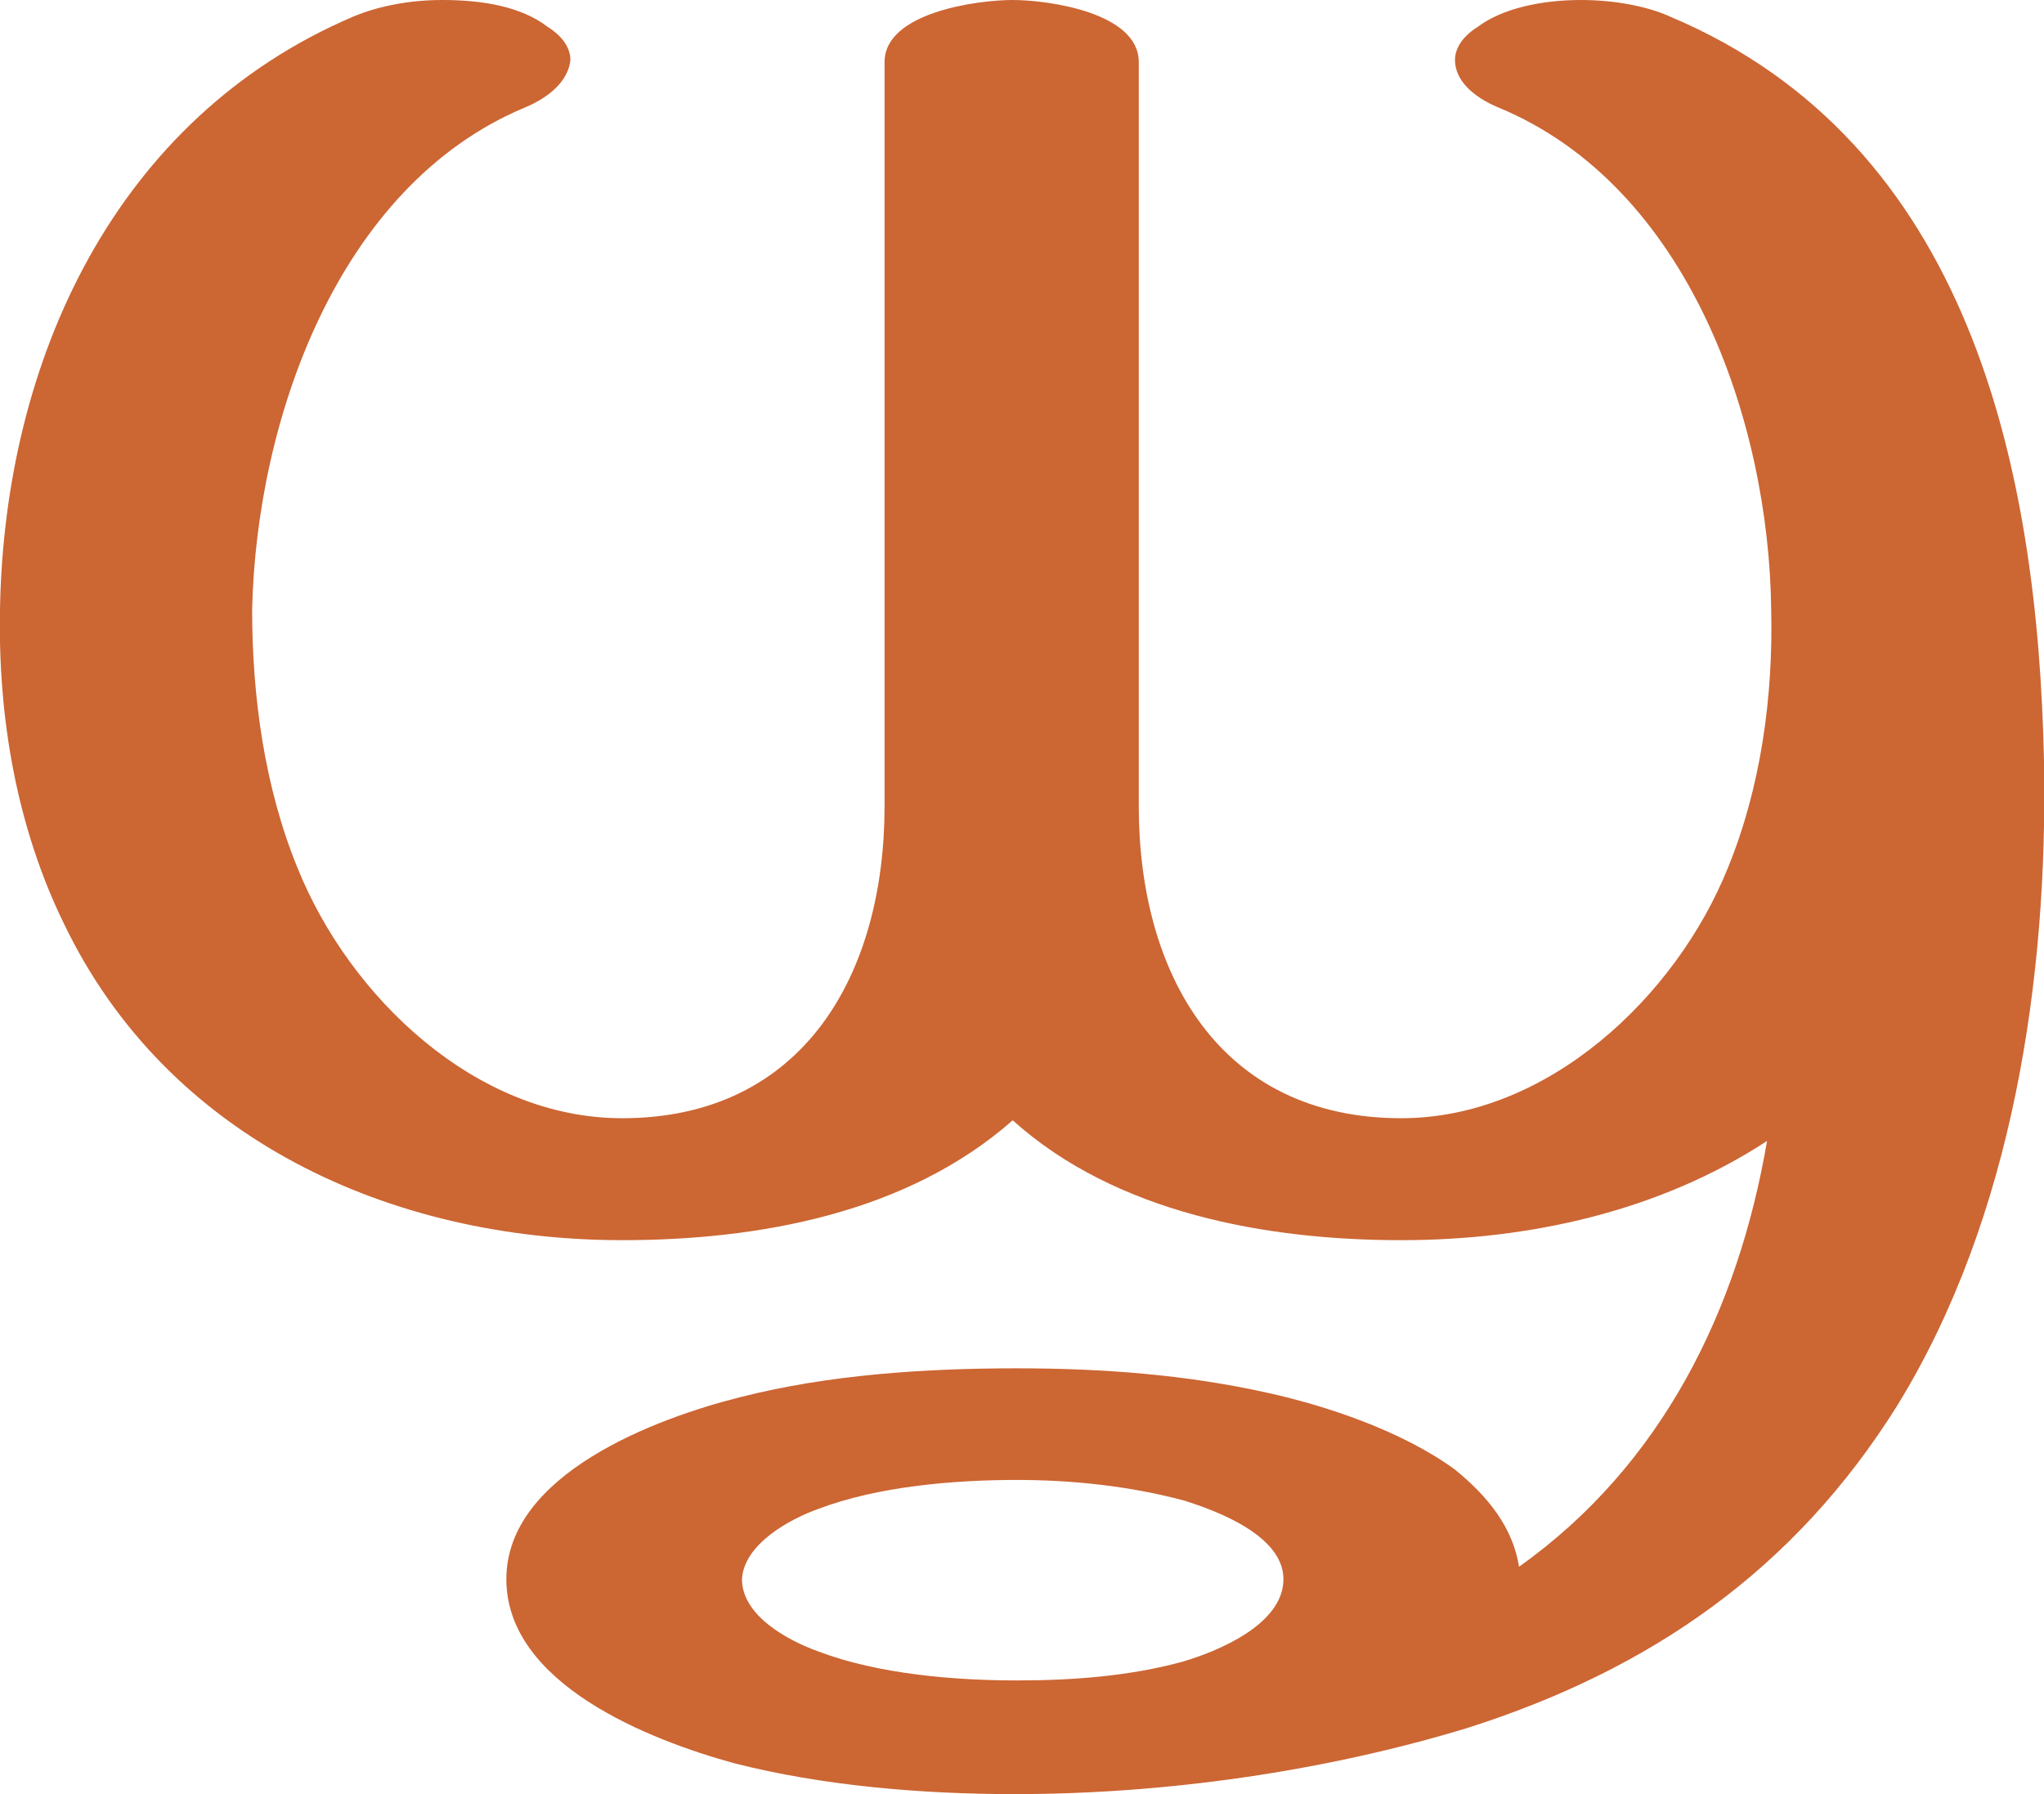 <?xml version="1.0" encoding="UTF-8"?>
<!DOCTYPE svg PUBLIC "-//W3C//DTD SVG 1.1//EN" "http://www.w3.org/Graphics/SVG/1.1/DTD/svg11.dtd">
<!-- Creator: CorelDRAW X8 -->
<svg xmlns="http://www.w3.org/2000/svg" xml:space="preserve" width="989px" height="868px" version="1.1" style="shape-rendering:geometricPrecision; text-rendering:geometricPrecision; image-rendering:optimizeQuality; fill-rule:evenodd; clip-rule:evenodd"
viewBox="0 0 989 868"
 xmlns:xlink="http://www.w3.org/1999/xlink">
 <defs>
  <style type="text/css">
   <![CDATA[
    .fil0 {fill:#CC6633;fill-rule:nonzero}
   ]]>
  </style>
 </defs>
 <g id="Layer_x0020_1">
  <path class="fil0" d="M492 716c-30,0 -67,3 -96,14 -14,5 -36,17 -37,34 0,18 23,30 37,35 29,11 66,14 96,14 27,0 54,-2 80,-9 17,-5 49,-18 49,-40 0,-21 -32,-33 -48,-38 -26,-7 -54,-10 -81,-10zm186 -116c-65,0 -138,-13 -188,-58 -51,45 -123,58 -189,58 -112,0 -220,-49 -270,-153 -23,-47 -32,-100 -31,-152 2,-121 56,-238 171,-287 12,-5 27,-8 43,-8 19,0 38,3 51,13 8,5 11,11 11,16 -1,10 -10,18 -22,23 -91,38 -130,152 -132,243 0,42 6,86 22,125 25,62 86,121 157,121 88,0 127,-70 127,-151l0 -360c0,-24 45,-30 62,-30 17,0 61,6 61,30l0 360c0,81 39,151 127,151 71,0 133,-59 158,-121 16,-39 22,-83 21,-125 -1,-91 -40,-205 -132,-243 -12,-5 -21,-13 -21,-23 0,-5 3,-11 11,-16 12,-9 31,-13 50,-13 16,0 32,3 43,8 145,61 178,218 181,360 2,105 -15,221 -71,312 -50,80 -120,128 -208,156 -69,21 -146,32 -219,32 -45,0 -93,-4 -136,-15 -40,-11 -110,-38 -110,-89 0,-51 73,-78 113,-88 43,-11 90,-14 134,-14 41,0 82,3 122,12 27,6 64,18 90,37 16,13 28,28 31,47 69,-49 106,-124 120,-206 -52,34 -115,48 -177,48z"/>
 </g>
</svg>
